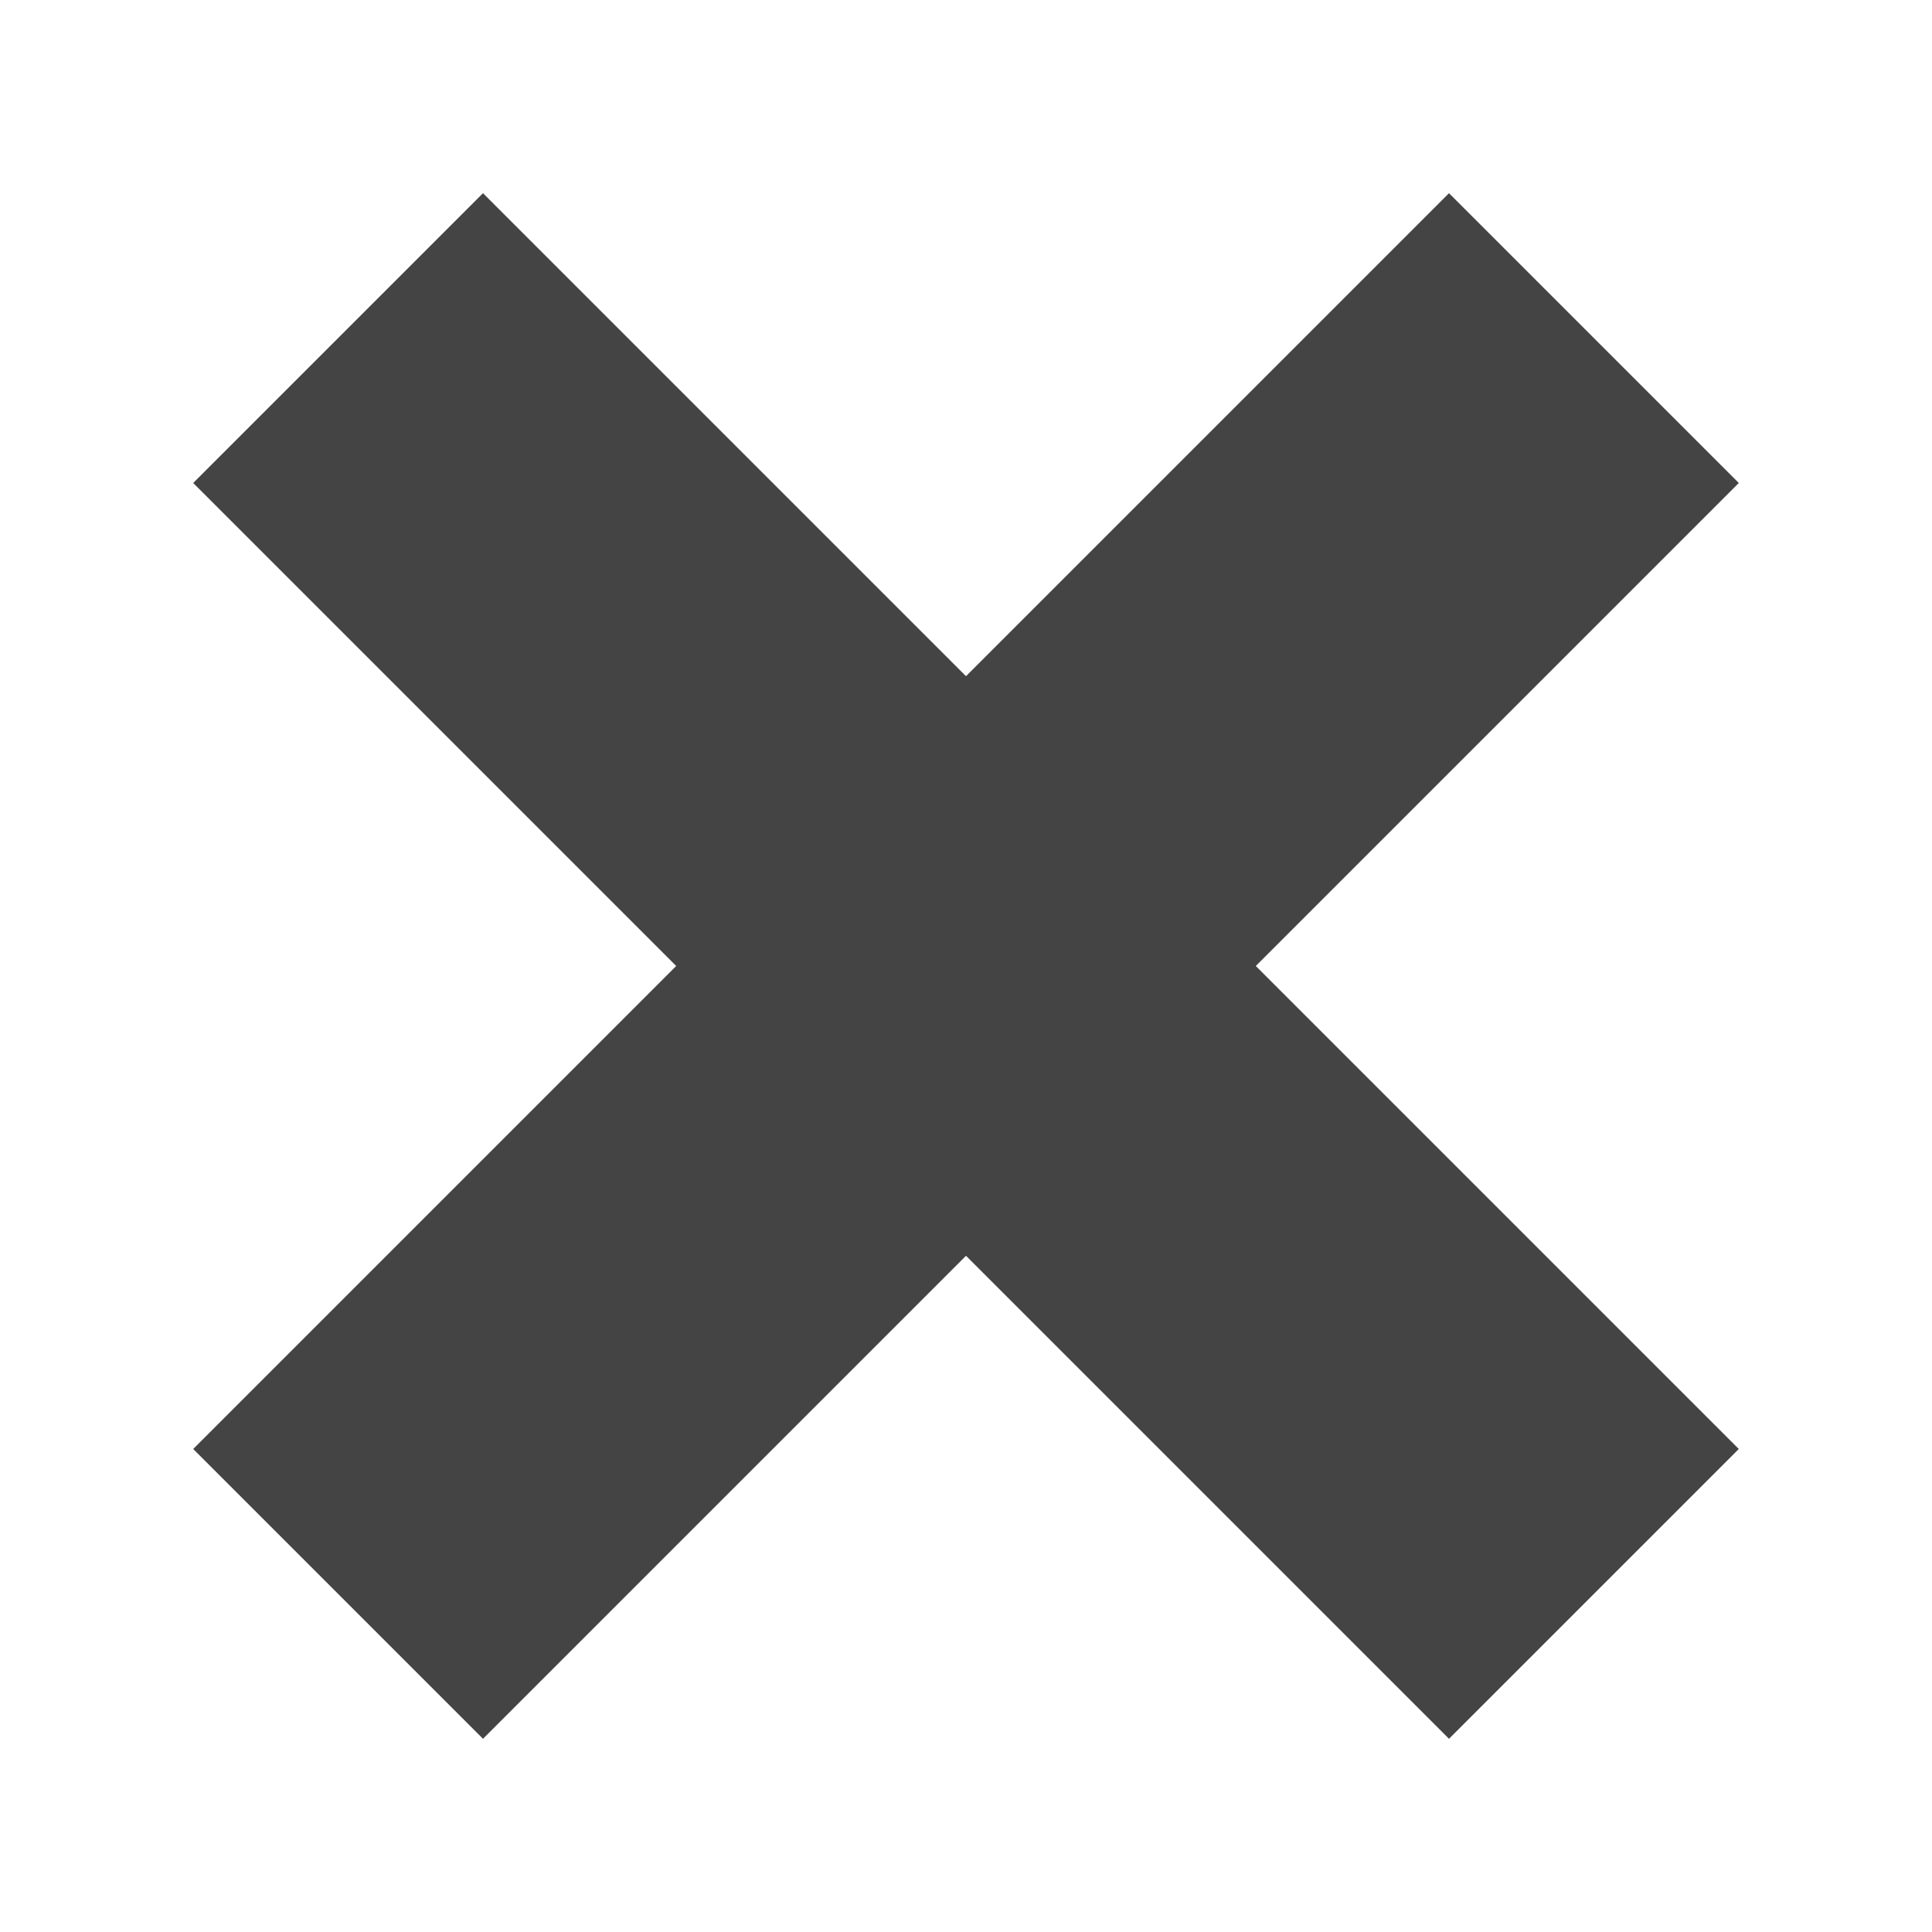 <!-- Generated by IcoMoon.io -->
<svg version="1.1" xmlns="http://www.w3.org/2000/svg" width="20" height="20" viewBox="0 0 20 20">
<title>delete-20</title>
<path fill="#444" d="M2 5l3-3 13 13-3 3z"></path>
<path fill="#444" d="M15 2l3 3-13 13-3-3z"></path>
</svg>
